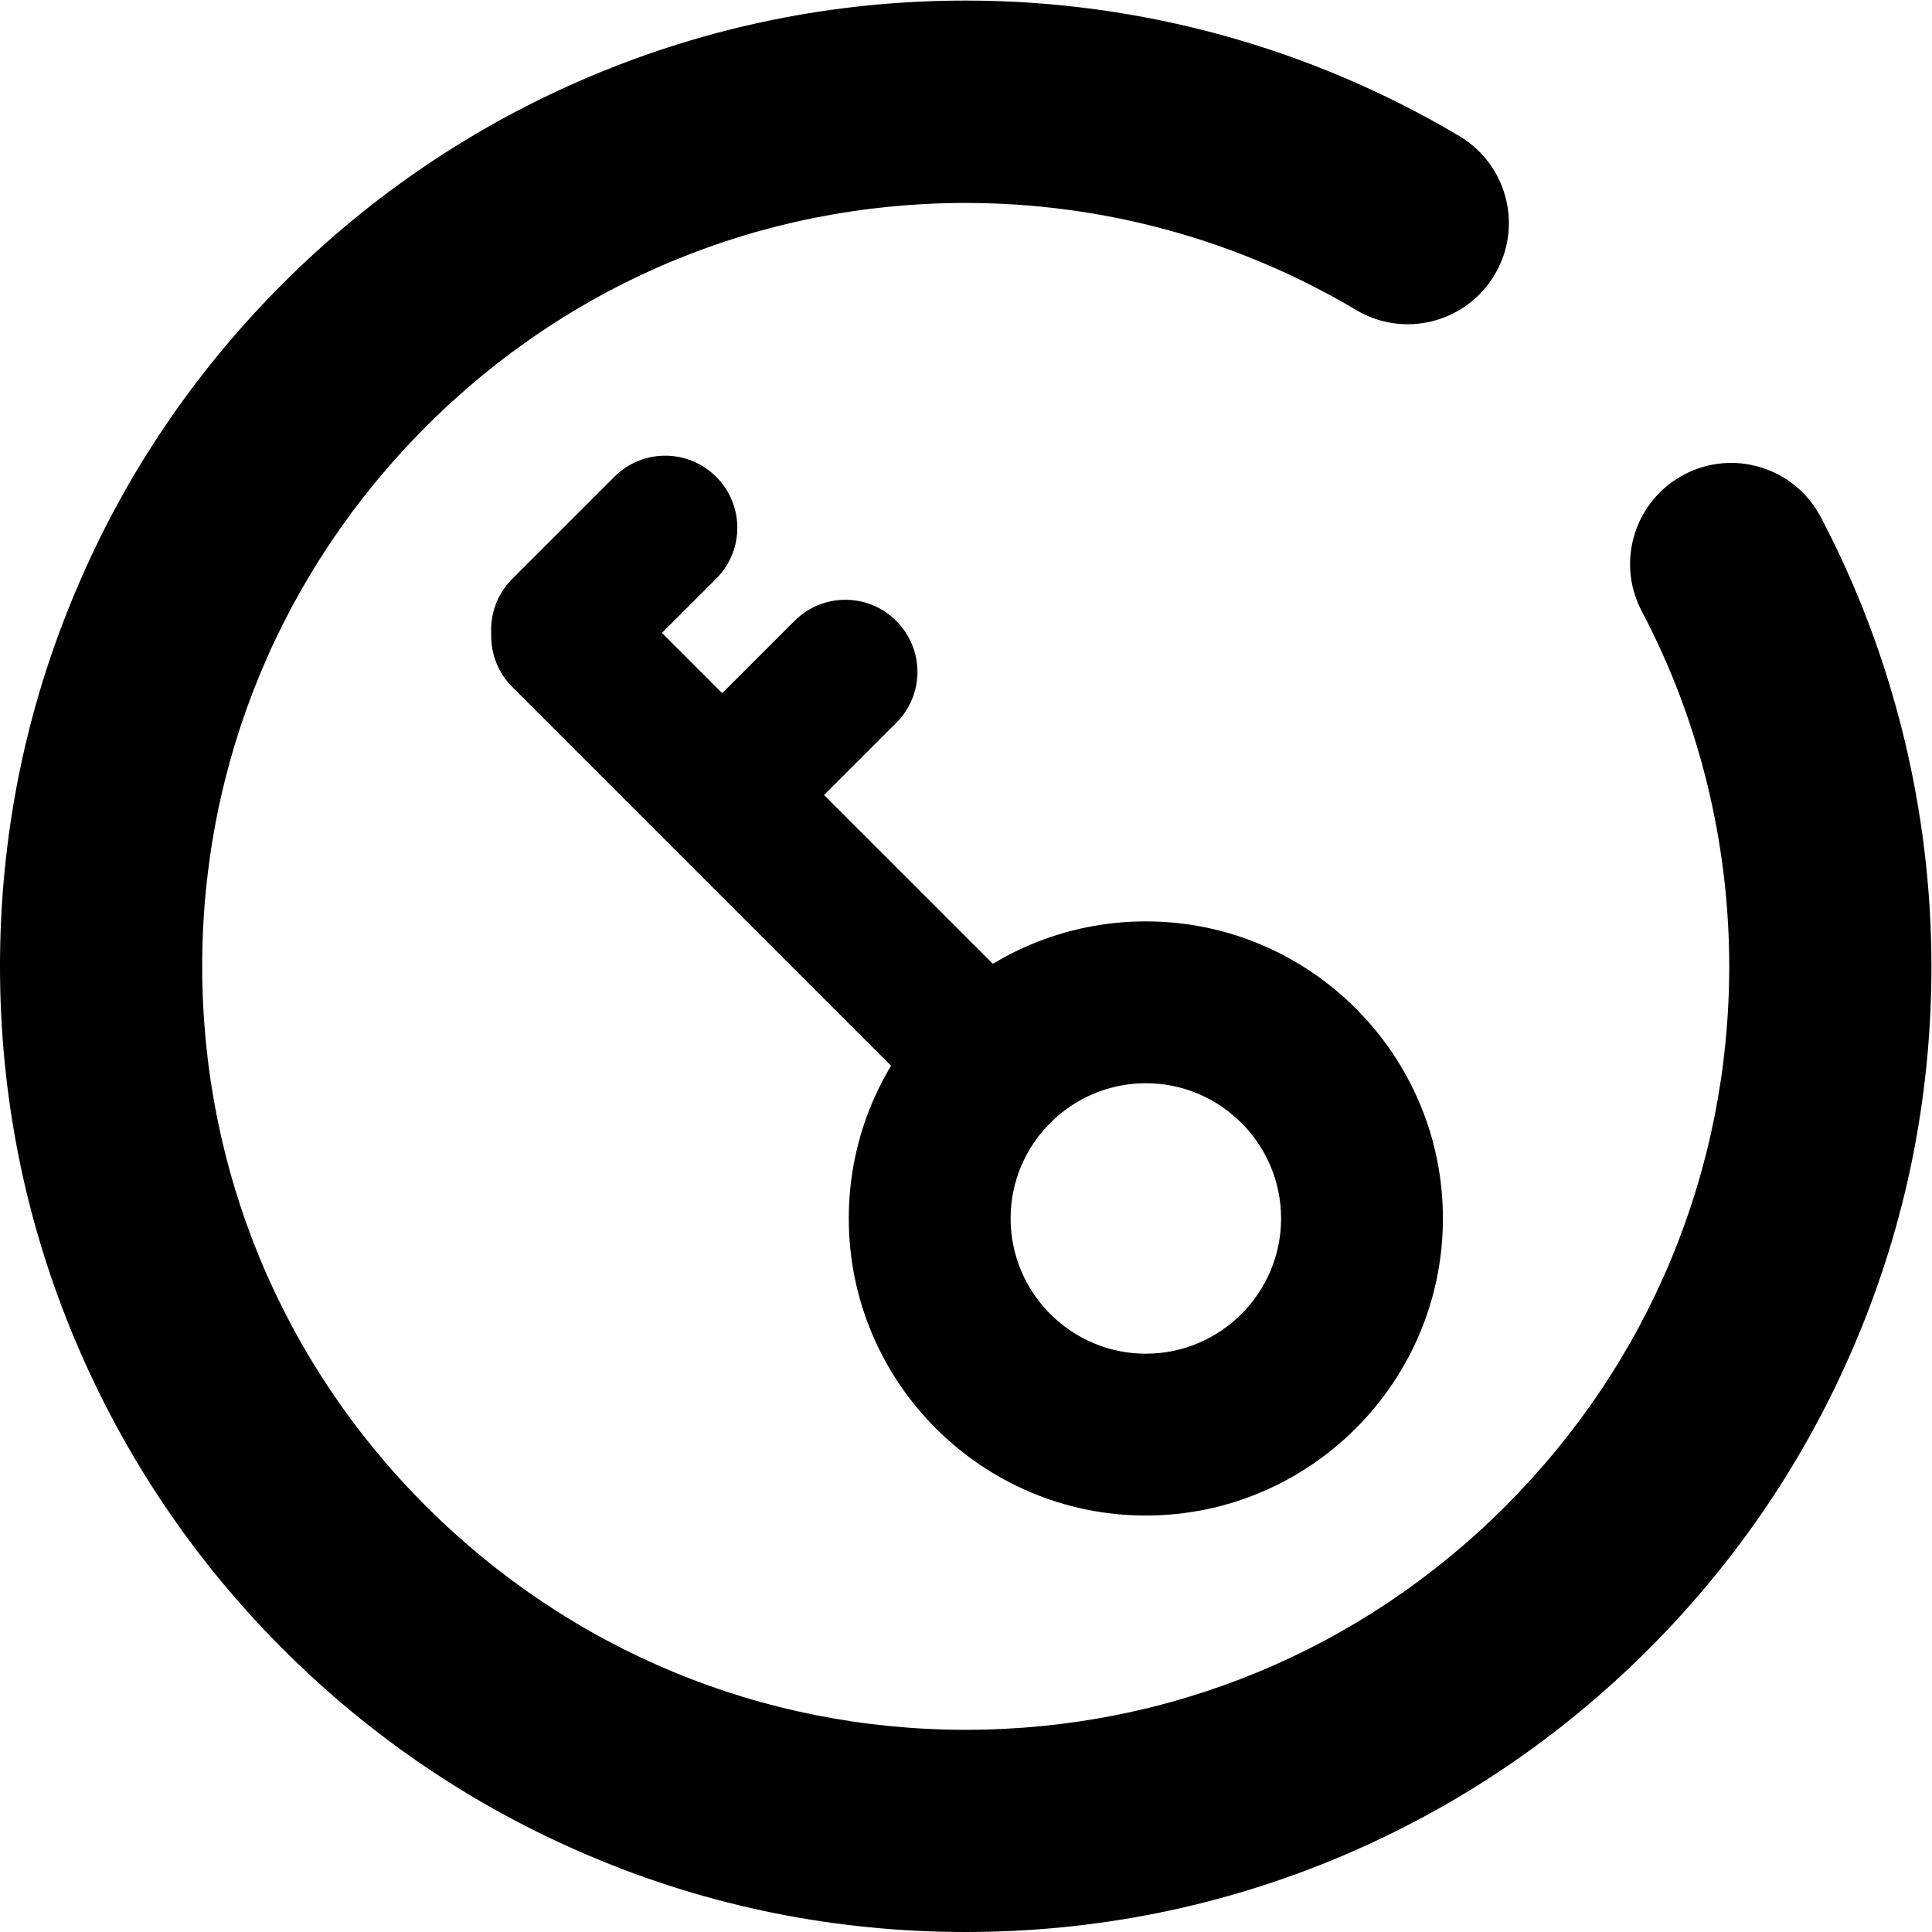 <?xml version="1.0" standalone="no"?><!DOCTYPE svg PUBLIC "-//W3C//DTD SVG 1.1//EN" "http://www.w3.org/Graphics/SVG/1.1/DTD/svg11.dtd"><svg t="1502251194299" class="icon" style="" viewBox="0 0 1024 1024" version="1.1" xmlns="http://www.w3.org/2000/svg" p-id="4123" xmlns:xlink="http://www.w3.org/1999/xlink" width="128" height="128"><defs><style type="text/css"></style></defs><path d="M511.85 1024c-69.08 0-136.16-13.496-199.242-40.288-60.982-25.792-115.666-62.682-162.652-109.668-46.986-46.986-83.875-101.77-109.668-162.652-26.792-63.082-40.288-130.162-40.288-199.242 0-69.08 13.496-136.16 40.288-199.242C65.981 251.926 102.97 197.242 149.956 150.256c46.986-46.986 101.77-83.875 162.652-109.668 63.181-26.692 130.162-40.288 199.242-40.288 92.273 0 182.746 24.893 261.723 71.879 25.393 15.196 33.79 48.086 18.595 73.478-15.196 25.493-48.086 33.79-73.478 18.595C656.308 127.163 584.829 107.568 511.85 107.568c-108.068 0-209.739 42.088-286.116 118.565s-118.565 177.948-118.565 286.016c0 108.068 42.088 209.739 118.565 286.116S403.782 916.831 511.85 916.831s209.739-42.088 286.116-118.565 118.565-178.048 118.565-286.116c0-65.581-15.995-130.662-46.386-188.245-13.796-26.192-3.699-58.583 22.493-72.379 26.192-13.796 58.583-3.699 72.379 22.493 38.389 72.879 58.683 155.255 58.683 238.23 0 69.08-13.496 136.16-40.288 199.242-25.792 60.982-62.682 115.666-109.668 162.652-46.986 46.986-101.77 83.875-162.652 109.668-63.082 26.692-130.162 40.188-199.242 40.188zM271.52 310.109c14.896-14.896 39.089-14.896 53.984 0l205.44 205.44c14.896 14.896 14.896 39.089 0 53.984-14.896 14.896-39.089 14.896-53.984 0L271.52 364.093c-14.896-14.896-14.896-39.089 0-53.984zM325.605 252.726c14.896-14.896 38.989-14.996 53.984 0 14.896 14.896 14.996 38.989 0 53.984l-54.084 54.084c-14.896 14.896-38.989 14.996-53.984 0-14.896-14.896-14.996-38.989 0-53.984l54.084-54.084M421.077 329.104c14.896-14.896 38.989-14.996 53.984 0 14.896 14.896 14.996 38.989 0 53.984l-54.084 54.084c-14.896 14.896-38.989 14.996-53.984 0-14.896-14.896-14.996-38.989 0-53.984l54.084-54.084M607.322 803.265C520.547 803.265 449.868 732.685 449.868 645.811s70.579-157.454 157.454-157.454S764.776 559.036 764.776 645.811s-70.679 157.454-157.454 157.454z m0-229.133c-39.488 0-71.679 32.191-71.679 71.679s32.191 71.679 71.679 71.679 71.679-32.191 71.679-71.679-32.191-71.679-71.679-71.679z" p-id="4124"></path></svg>